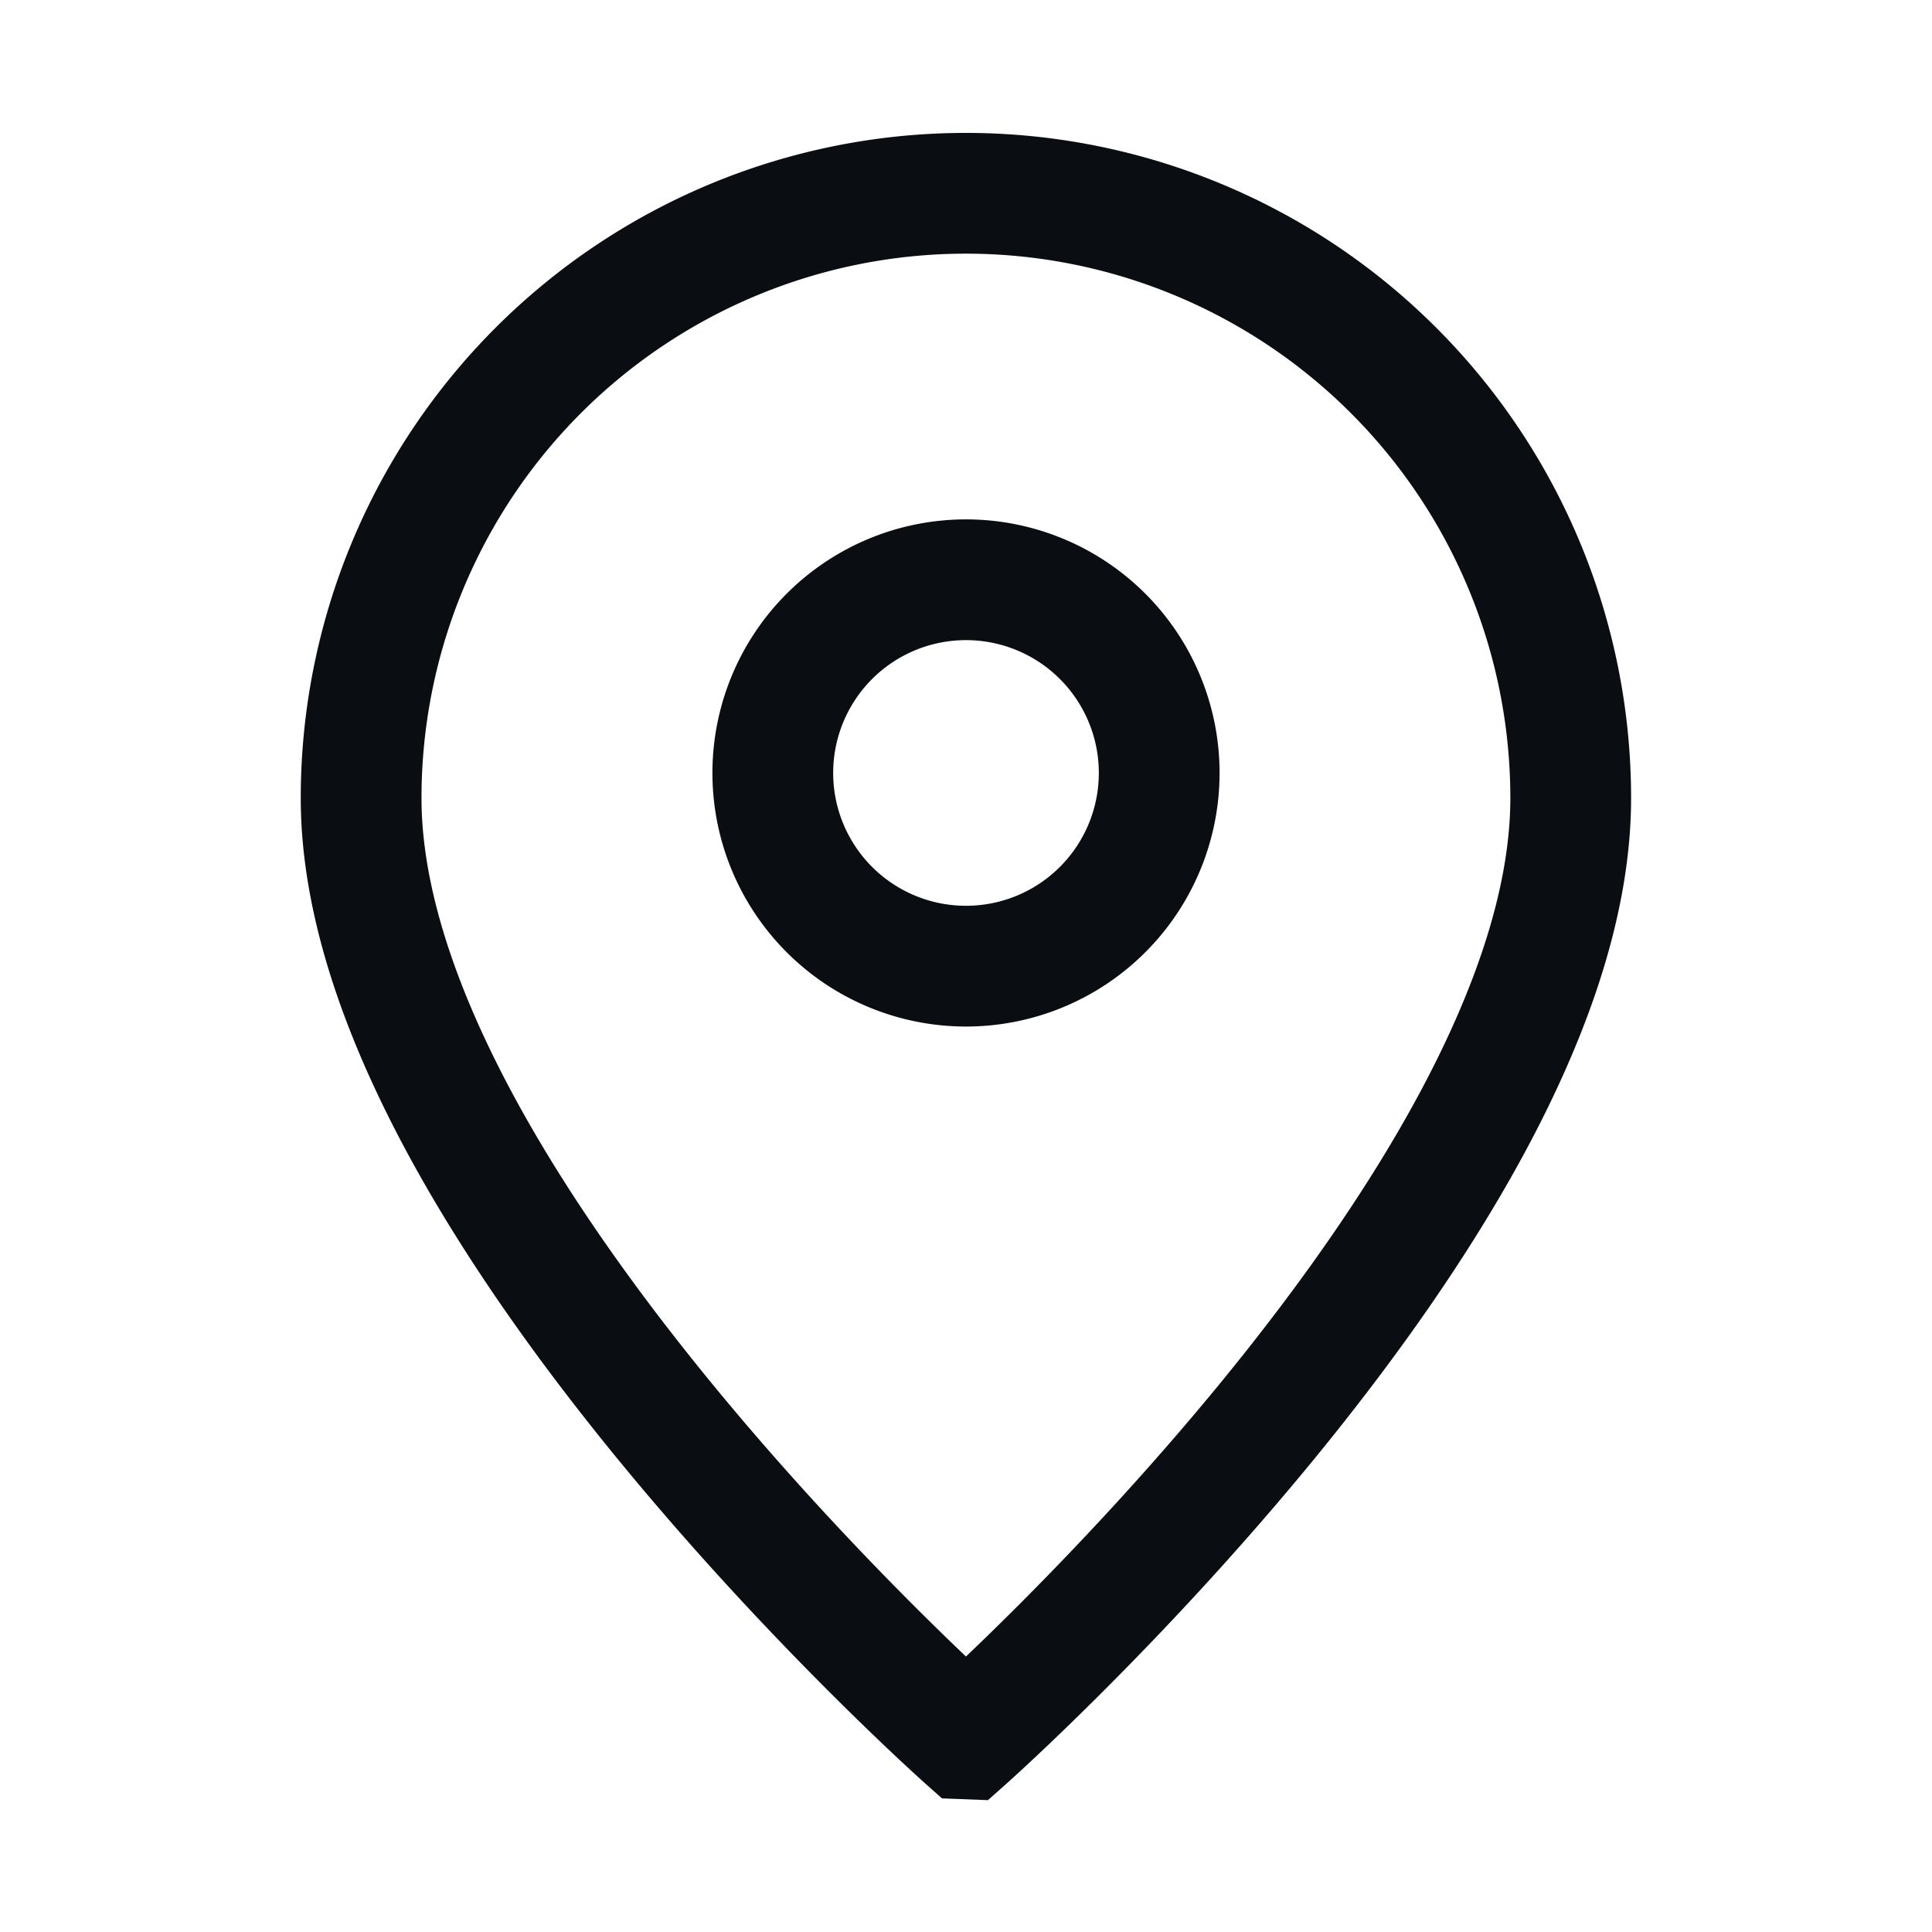<svg width="24" height="24" fill="none" xmlns="http://www.w3.org/2000/svg"><path d="M12 21.601s7.512-6.678 7.512-11.687a7.513 7.513 0 1 0-15.026 0c0 5.01 7.513 11.687 7.513 11.687Z" stroke="#0A0D12" stroke-width="1.5"/><path d="M14.4 9.602a2.4 2.4 0 1 1-4.8 0 2.4 2.4 0 0 1 4.8 0Z" stroke="#0A0D12" stroke-width="1.5"/></svg>
